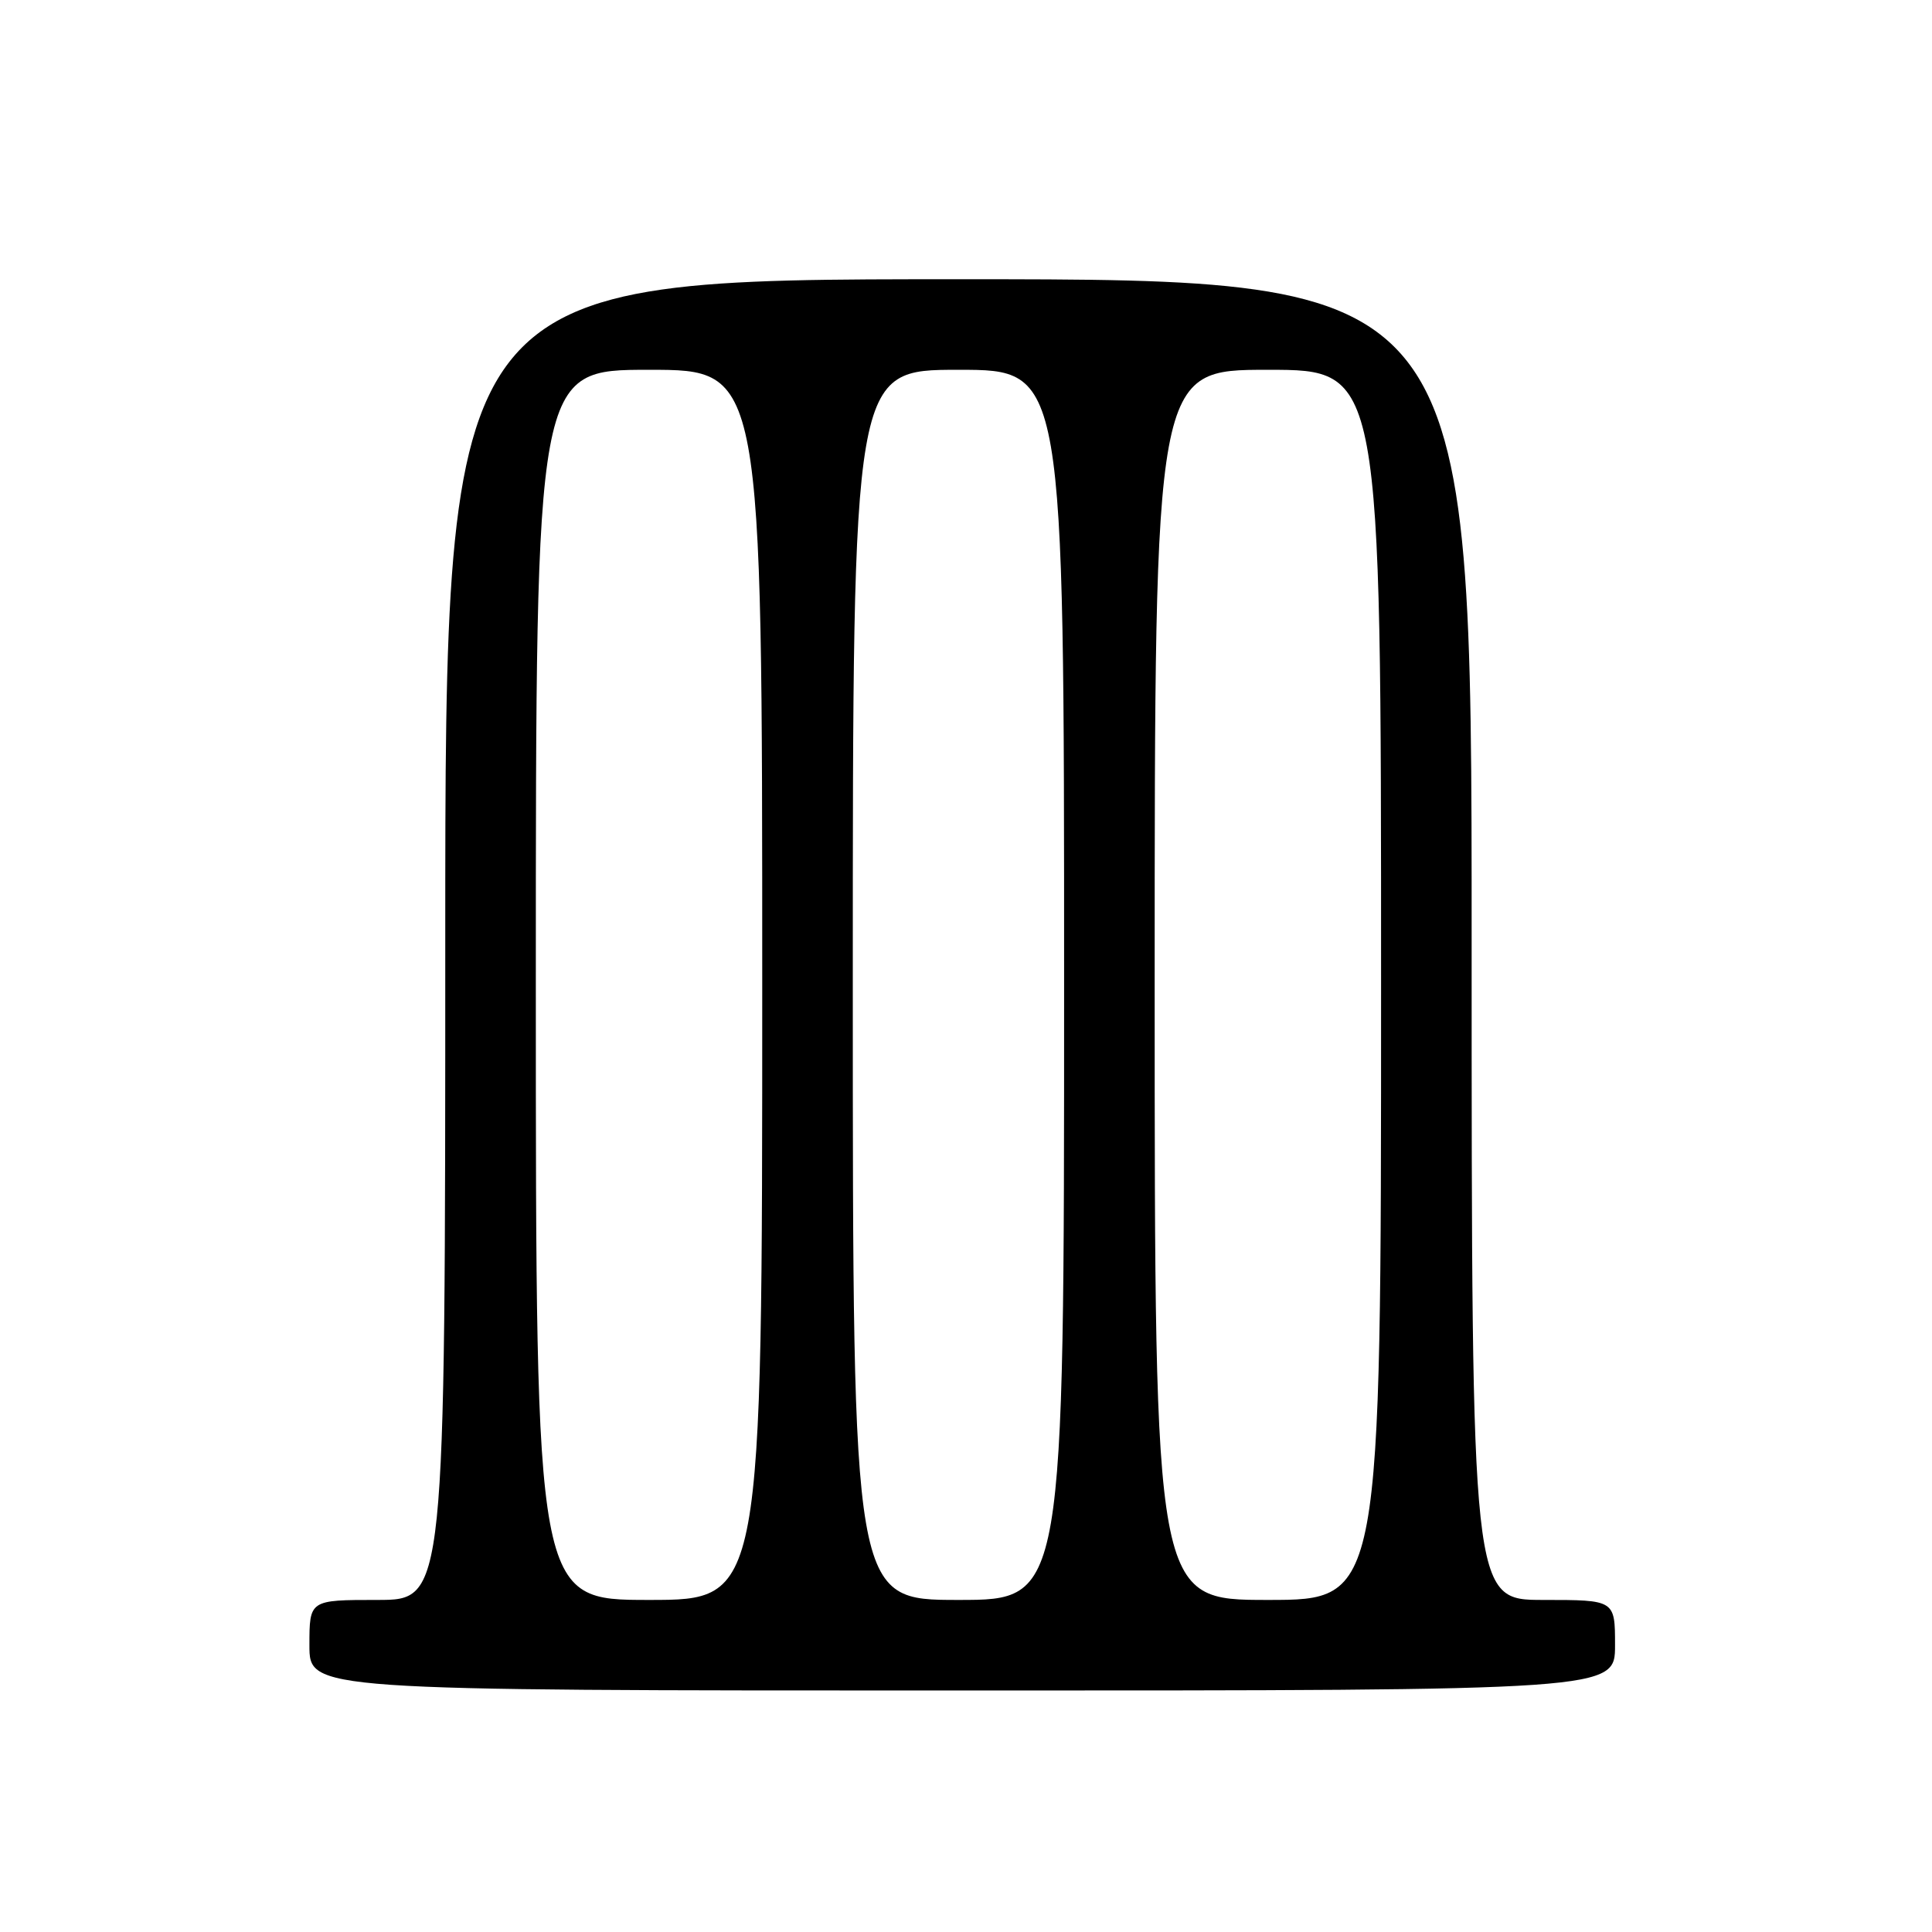<?xml version="1.0" encoding="UTF-8" standalone="no"?>
<!DOCTYPE svg PUBLIC "-//W3C//DTD SVG 1.1//EN" "http://www.w3.org/Graphics/SVG/1.1/DTD/svg11.dtd" >
<svg xmlns="http://www.w3.org/2000/svg" xmlns:xlink="http://www.w3.org/1999/xlink" version="1.1" viewBox="0 0 256 256">
 <g >
 <path fill="currentColor"
d=" M 214.00 218.00 C 214.00 212.00 214.00 212.00 204.50 212.00 C 195.00 212.00 195.00 212.00 195.00 124.50 C 195.00 37.00 195.00 37.00 127.00 37.00 C 59.00 37.00 59.00 37.00 59.00 124.50 C 59.00 212.00 59.00 212.00 50.00 212.00 C 41.00 212.00 41.00 212.00 41.00 218.00 C 41.00 224.00 41.00 224.00 127.50 224.00 C 214.00 224.00 214.00 224.00 214.00 218.00 Z  M 71.00 130.50 C 71.00 49.00 71.00 49.00 86.00 49.00 C 101.00 49.00 101.00 49.00 101.00 130.50 C 101.00 212.00 101.00 212.00 86.00 212.00 C 71.00 212.00 71.00 212.00 71.00 130.50 Z  M 113.00 130.50 C 113.00 49.00 113.00 49.00 127.00 49.00 C 141.00 49.00 141.00 49.00 141.00 130.50 C 141.00 212.00 141.00 212.00 127.00 212.00 C 113.00 212.00 113.00 212.00 113.00 130.50 Z  M 153.00 130.50 C 153.00 49.00 153.00 49.00 168.00 49.00 C 183.00 49.00 183.00 49.00 183.00 130.50 C 183.00 212.00 183.00 212.00 168.00 212.00 C 153.00 212.00 153.00 212.00 153.00 130.50 Z "/>
</g>
</svg>